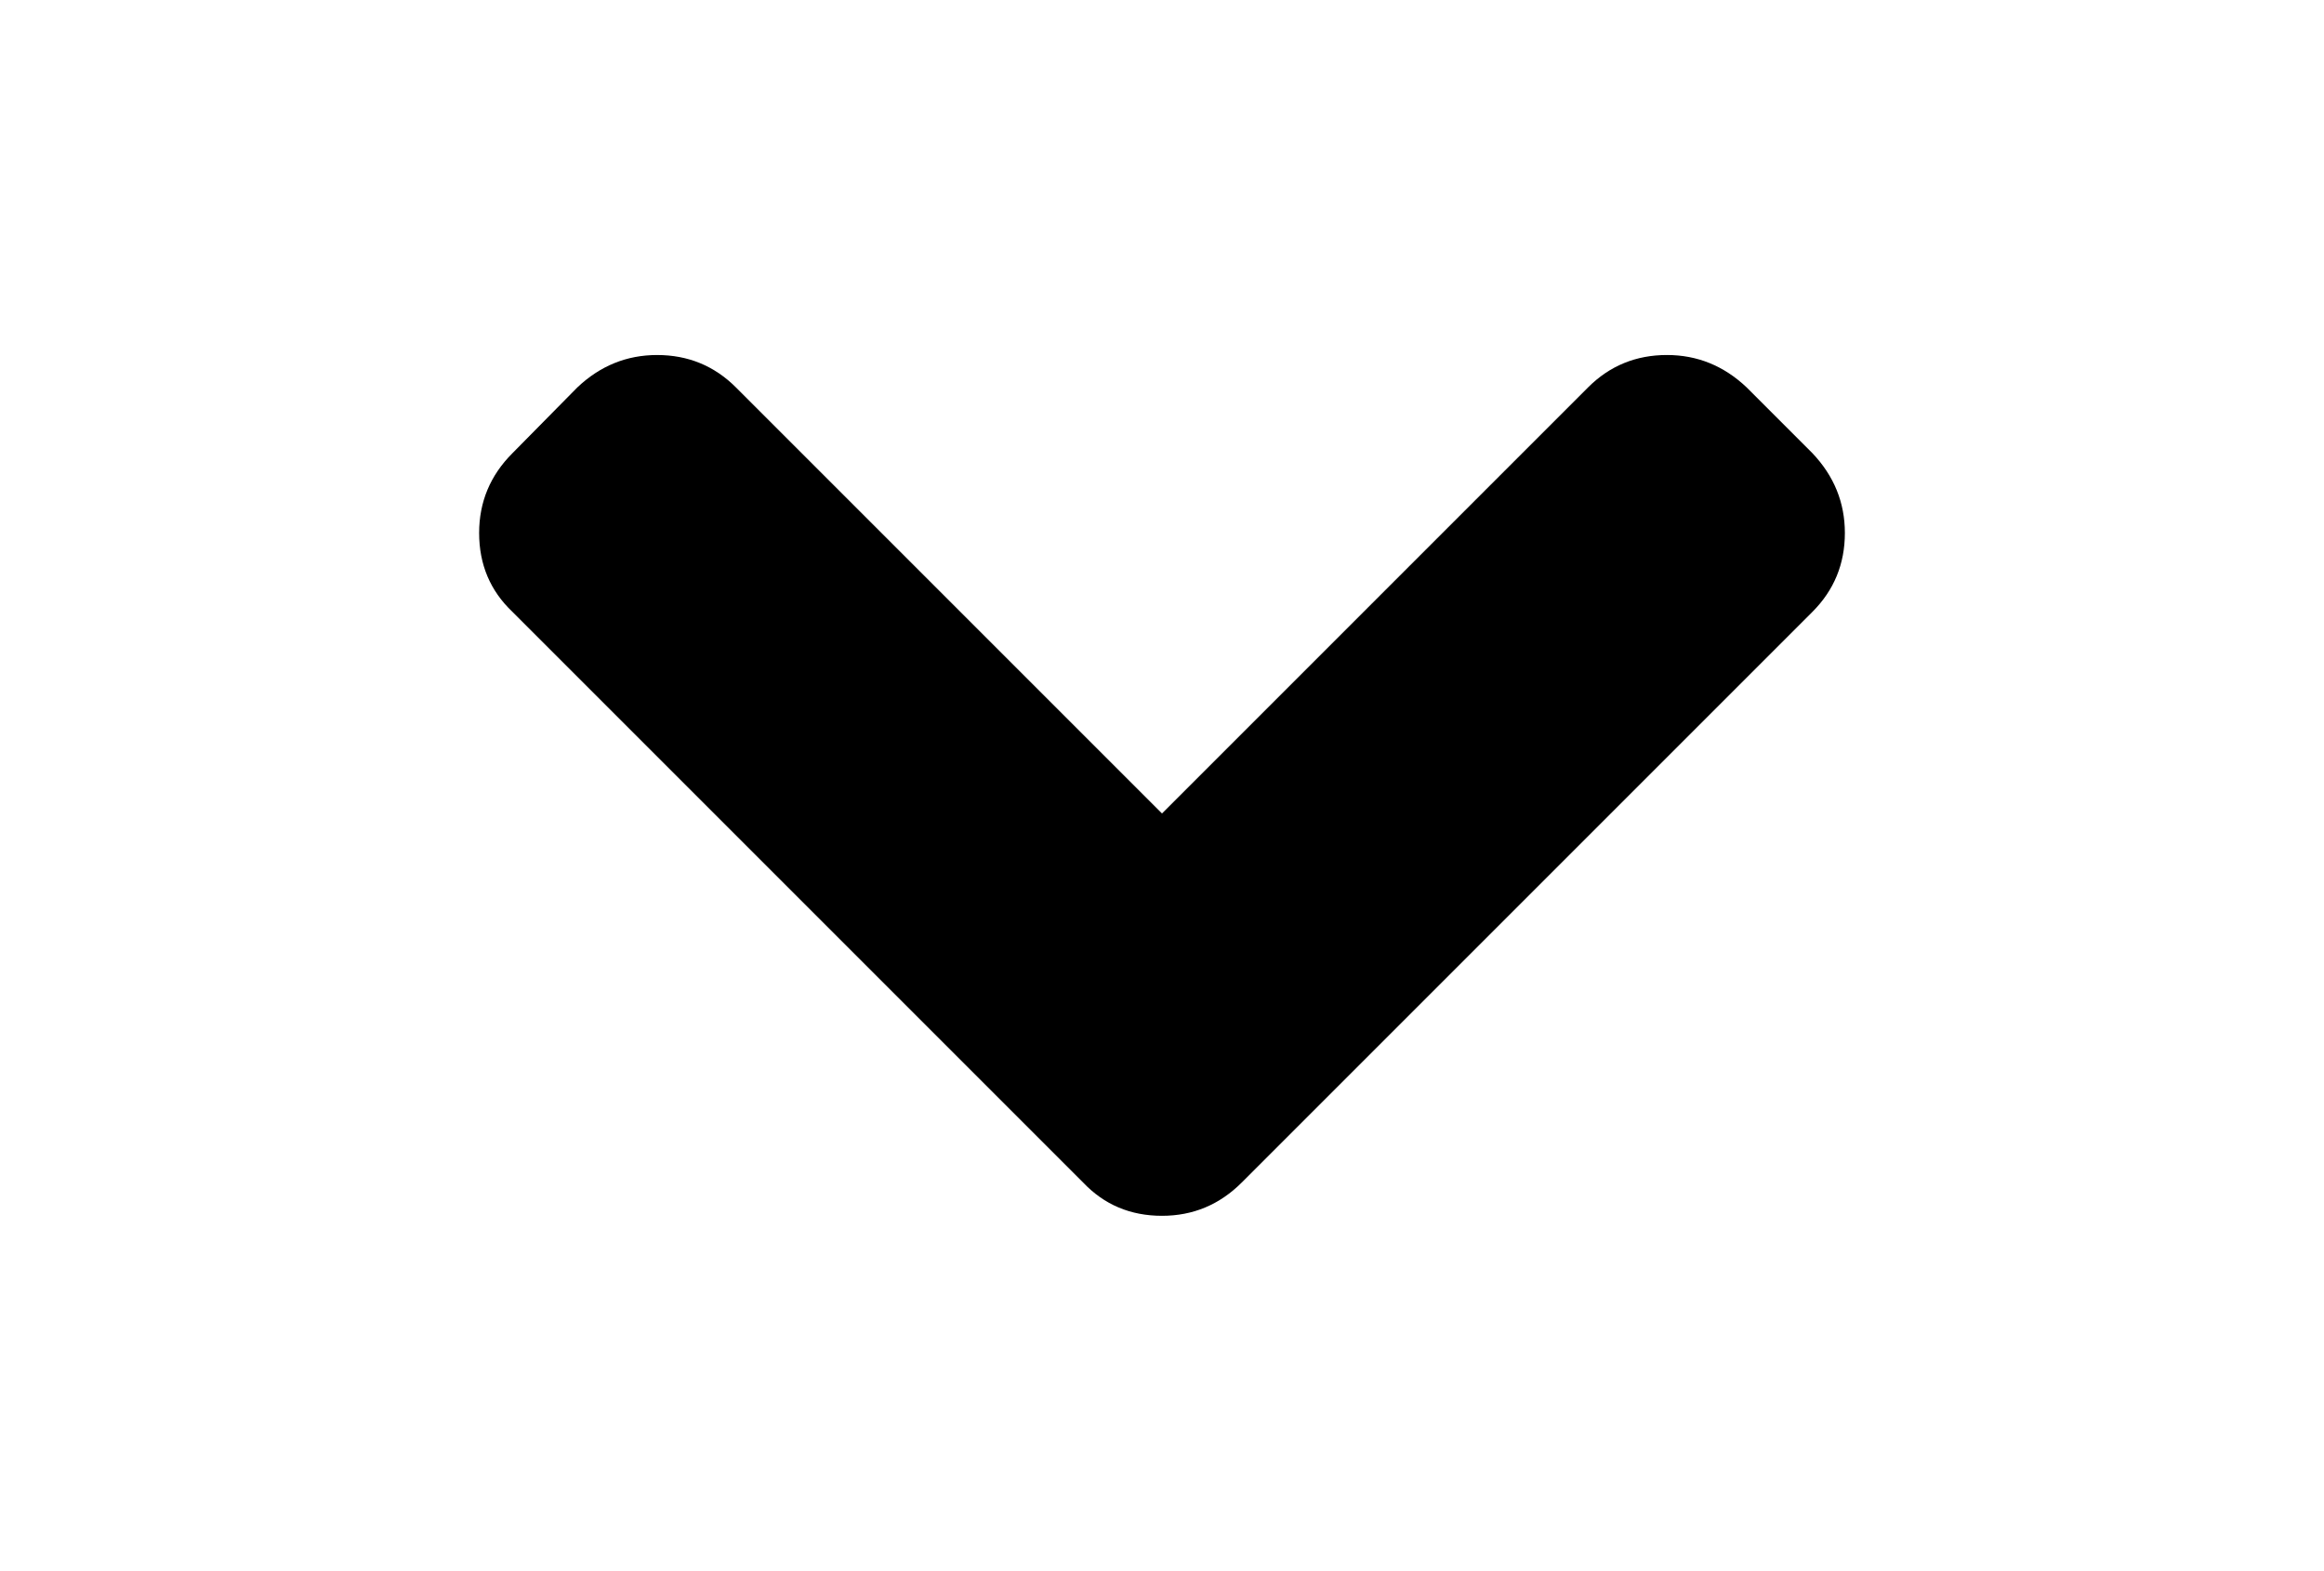 <?xml version="1.0" encoding="utf-8"?>
<!-- Generator: Adobe Illustrator 16.0.4, SVG Export Plug-In . SVG Version: 6.00 Build 0)  -->
<!DOCTYPE svg PUBLIC "-//W3C//DTD SVG 1.1//EN" "http://www.w3.org/Graphics/SVG/1.1/DTD/svg11.dtd">
<svg version="1.1" id="Capa_1" xmlns="http://www.w3.org/2000/svg" xmlns:xlink="http://www.w3.org/1999/xlink" x="0px" y="0px"
     width="216px" height="146px" viewBox="0 0 216 146" enable-background="new 0 0 216 146" xml:space="preserve">
<path d="M168.452,42.121l-6.109-6.111c-2.118-2.009-4.59-3.014-7.413-3.014c-2.88,0-5.324,1.005-7.334,3.014L108,75.607
	L68.404,36.011c-2.01-2.009-4.454-3.014-7.333-3.014c-2.824,0-5.296,1.005-7.414,3.014l-6.029,6.111
	c-2.064,2.063-3.096,4.535-3.096,7.414c0,2.933,1.033,5.377,3.096,7.332l53.039,53.039c1.956,2.064,4.399,3.096,7.333,3.096
	c2.879,0,5.35-1.032,7.413-3.096l53.039-53.039c2.01-2.01,3.016-4.454,3.016-7.332C171.468,46.711,170.462,44.24,168.452,42.121z"/>
</svg>
